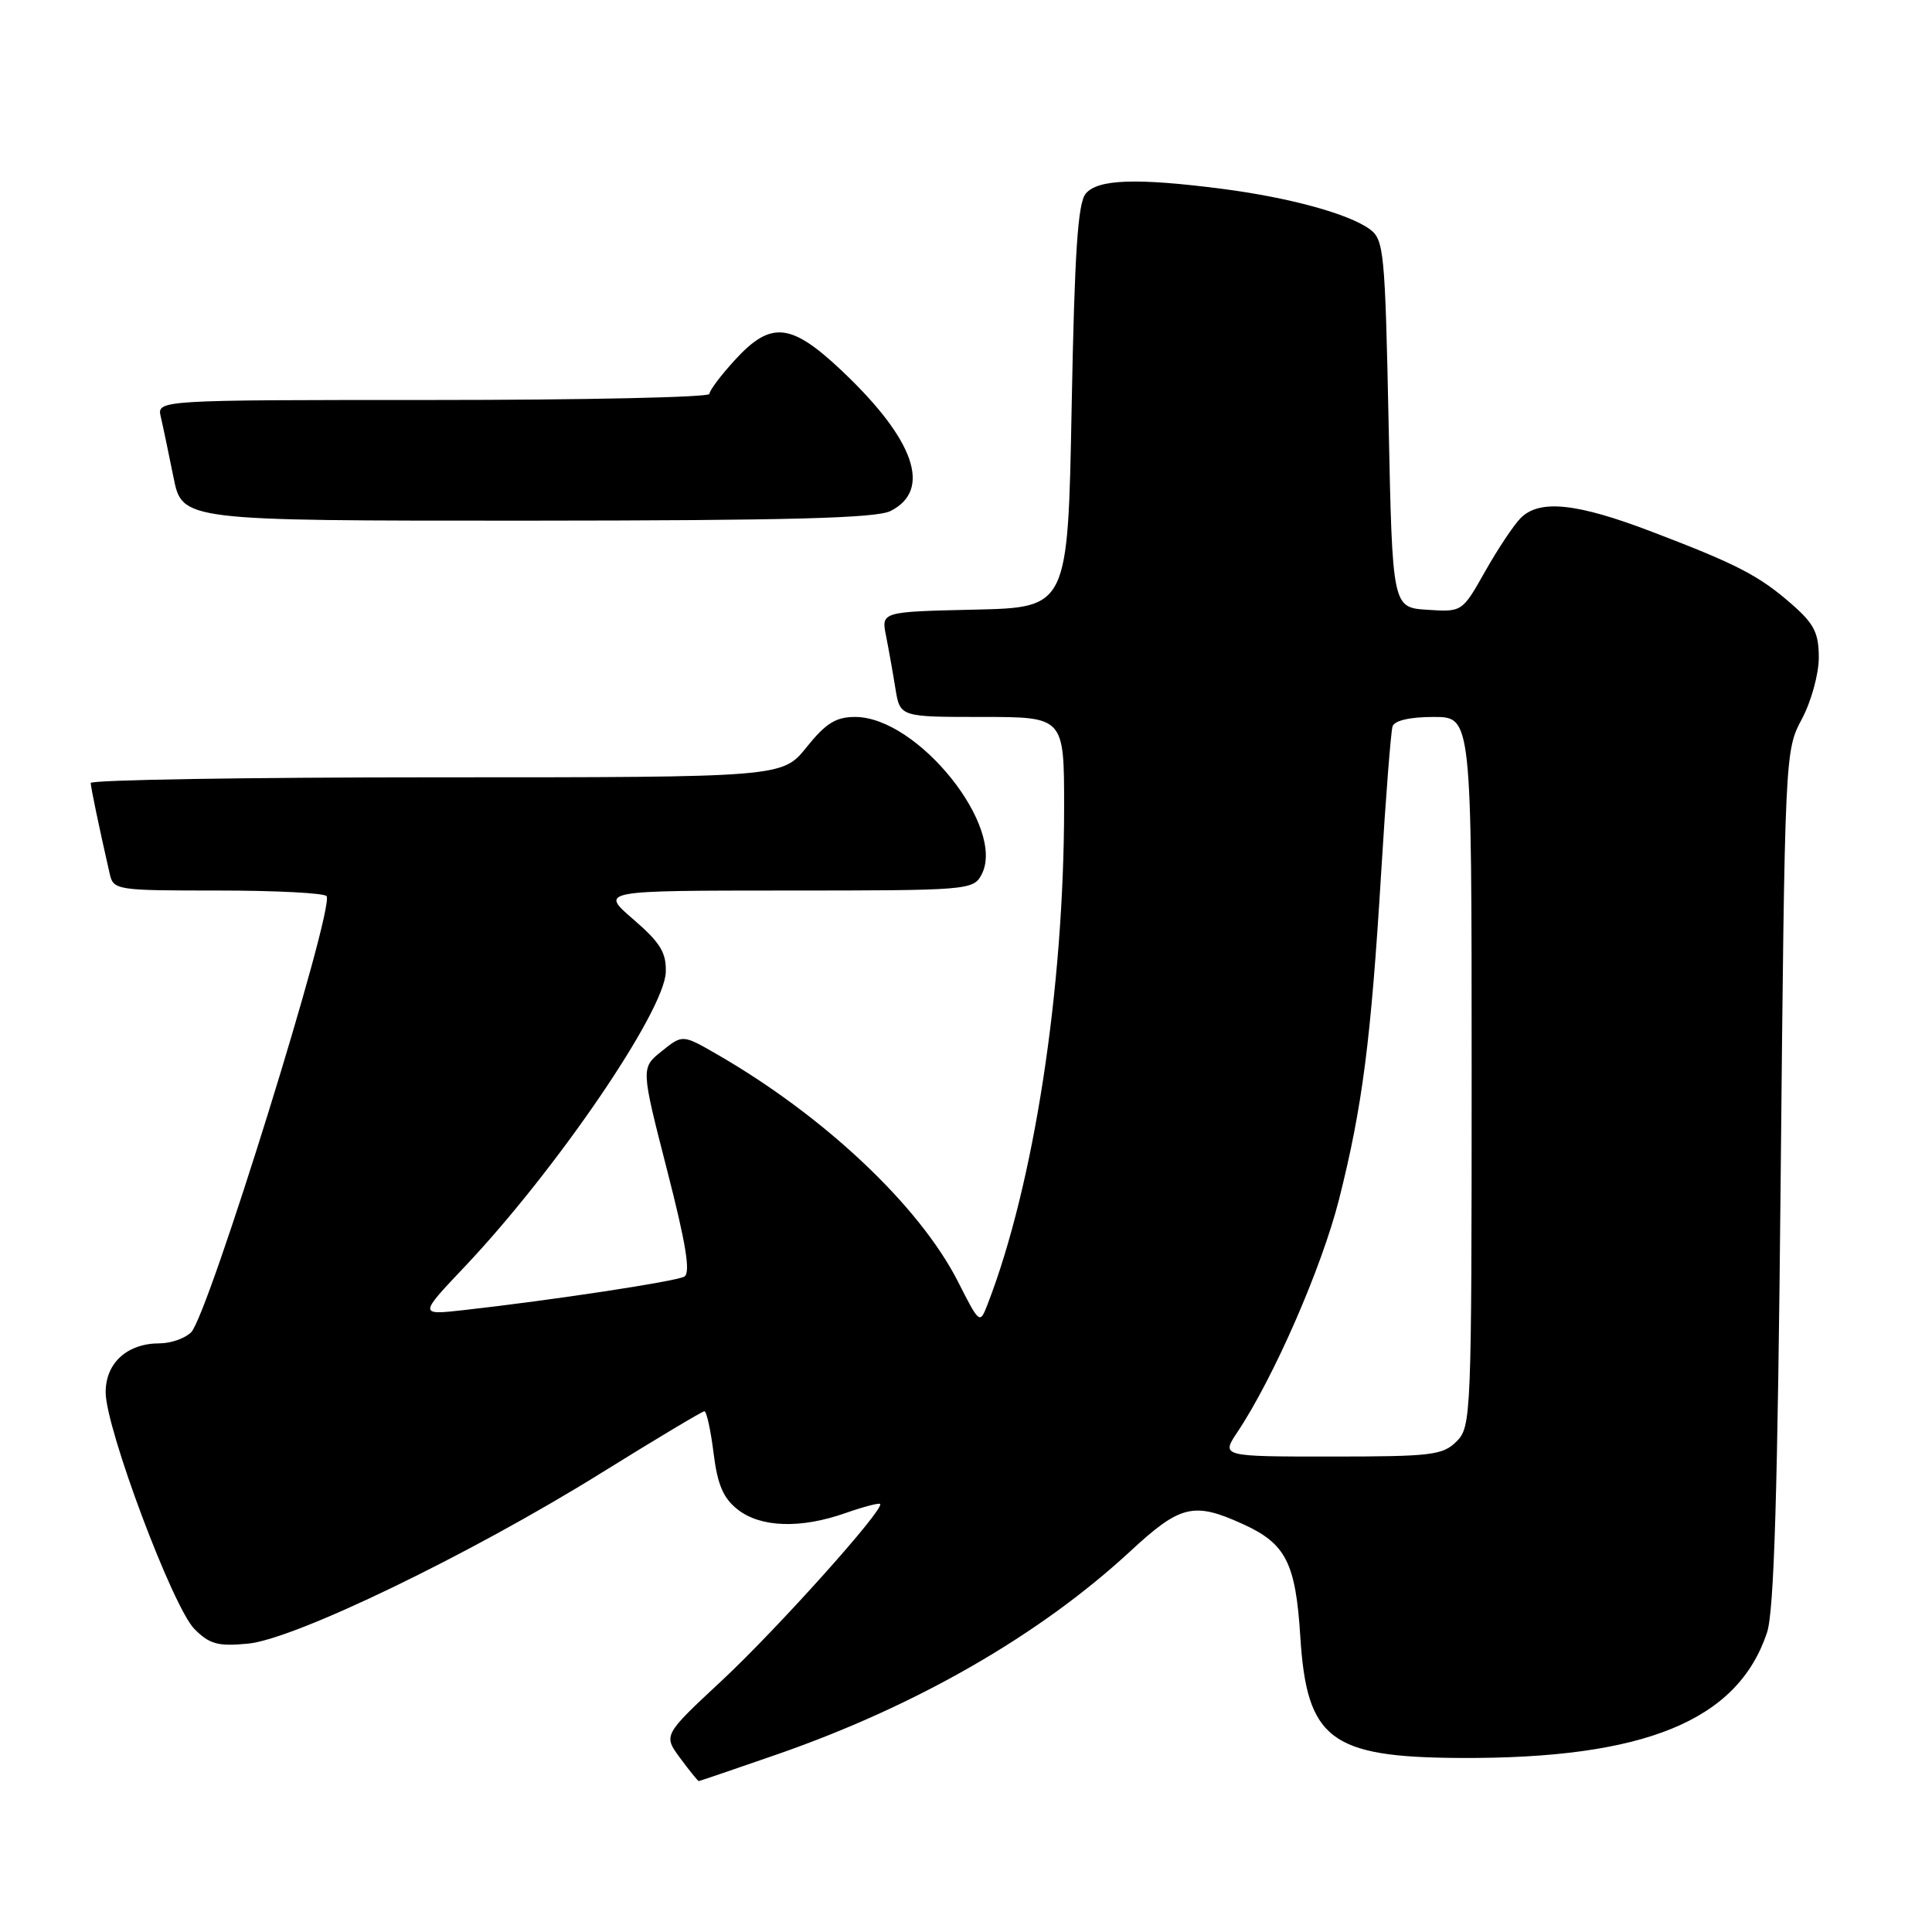 <?xml version="1.0" encoding="UTF-8" standalone="no"?>
<!DOCTYPE svg PUBLIC "-//W3C//DTD SVG 1.1//EN" "http://www.w3.org/Graphics/SVG/1.1/DTD/svg11.dtd" >
<svg xmlns="http://www.w3.org/2000/svg" xmlns:xlink="http://www.w3.org/1999/xlink" version="1.1" viewBox="0 0 256 256">
 <g >
 <path fill="currentColor"
d=" M 103.07 232.43 C 121.49 226.02 137.82 216.61 149.79 205.53 C 156.40 199.41 158.17 198.98 164.67 201.94 C 170.39 204.53 171.68 207.07 172.30 216.90 C 173.16 230.49 176.28 232.85 193.50 232.94 C 217.92 233.06 230.25 228.01 234.14 216.32 C 235.08 213.50 235.55 197.76 235.95 156.00 C 236.50 99.83 236.51 99.48 238.75 95.29 C 239.99 92.97 241.00 89.31 241.00 87.14 C 241.00 83.89 240.39 82.67 237.49 80.12 C 233.11 76.28 230.24 74.79 218.86 70.45 C 208.92 66.65 204.00 66.14 201.50 68.64 C 200.59 69.55 198.48 72.72 196.80 75.69 C 193.75 81.10 193.75 81.10 189.13 80.80 C 184.50 80.50 184.50 80.50 184.00 56.17 C 183.53 33.30 183.38 31.75 181.50 30.37 C 178.71 28.33 170.85 26.18 162.00 25.03 C 150.63 23.56 145.46 23.74 143.87 25.65 C 142.81 26.92 142.39 33.41 142.00 53.90 C 141.50 80.50 141.50 80.50 129.13 80.78 C 116.76 81.06 116.76 81.06 117.41 84.28 C 117.76 86.05 118.32 89.19 118.65 91.25 C 119.26 95.00 119.26 95.00 130.13 95.00 C 141.00 95.00 141.00 95.00 141.00 106.89 C 141.00 130.96 137.01 156.94 130.87 172.80 C 129.83 175.49 129.81 175.48 126.92 169.79 C 121.80 159.75 109.21 147.88 94.97 139.68 C 90.44 137.07 90.44 137.07 87.68 139.29 C 84.92 141.50 84.92 141.50 88.38 155.00 C 90.91 164.84 91.53 168.68 90.67 169.16 C 89.52 169.80 73.20 172.28 61.50 173.59 C 55.50 174.26 55.50 174.26 61.54 167.88 C 73.67 155.08 88.08 133.97 88.22 128.80 C 88.30 126.21 87.48 124.89 83.91 121.81 C 79.50 118.01 79.50 118.01 104.21 118.00 C 128.27 118.00 128.96 117.94 130.05 115.91 C 133.38 109.69 121.62 95.00 113.31 95.00 C 110.76 95.00 109.43 95.83 106.88 99.00 C 103.67 103.00 103.67 103.00 57.83 103.00 C 32.62 103.00 12.01 103.34 12.02 103.75 C 12.05 104.42 13.08 109.39 14.53 115.75 C 15.03 117.95 15.34 118.00 28.96 118.00 C 36.62 118.00 43.06 118.34 43.28 118.75 C 44.28 120.61 27.61 174.24 25.33 176.53 C 24.52 177.34 22.64 178.00 21.15 178.00 C 16.86 178.00 14.00 180.59 14.00 184.48 C 14.00 189.25 22.90 212.99 25.77 215.86 C 27.78 217.87 28.88 218.17 32.87 217.79 C 39.08 217.19 62.31 205.97 79.66 195.18 C 86.90 190.68 93.05 187.00 93.34 187.00 C 93.62 187.00 94.17 189.48 94.55 192.52 C 95.07 196.74 95.83 198.51 97.75 200.02 C 100.79 202.41 106.10 202.58 112.03 200.49 C 114.39 199.66 116.45 199.12 116.62 199.28 C 117.26 199.92 103.01 215.82 95.62 222.71 C 87.88 229.92 87.88 229.92 90.13 232.96 C 91.36 234.63 92.47 236.00 92.59 236.00 C 92.71 236.00 97.42 234.39 103.07 232.43 Z  M 118.00 67.71 C 123.52 64.93 121.21 58.27 111.58 49.16 C 104.80 42.75 102.16 42.48 97.38 47.70 C 95.52 49.73 94.00 51.75 94.00 52.20 C 94.00 52.64 77.53 53.00 57.39 53.00 C 20.78 53.00 20.78 53.00 21.31 55.25 C 21.60 56.49 22.35 60.09 22.99 63.25 C 24.14 69.00 24.14 69.00 69.82 68.99 C 104.51 68.97 116.10 68.67 118.00 67.71 Z  M 163.97 189.75 C 168.79 182.52 175.15 167.95 177.44 158.88 C 180.53 146.63 181.66 137.86 183.02 115.50 C 183.62 105.60 184.30 96.94 184.52 96.25 C 184.78 95.47 186.83 95.00 189.97 95.00 C 195.00 95.00 195.00 95.00 195.00 142.00 C 195.00 187.67 194.94 189.06 193.00 191.00 C 191.18 192.82 189.67 193.00 176.40 193.00 C 161.80 193.00 161.80 193.00 163.97 189.75 Z "/>
</g>
</svg>